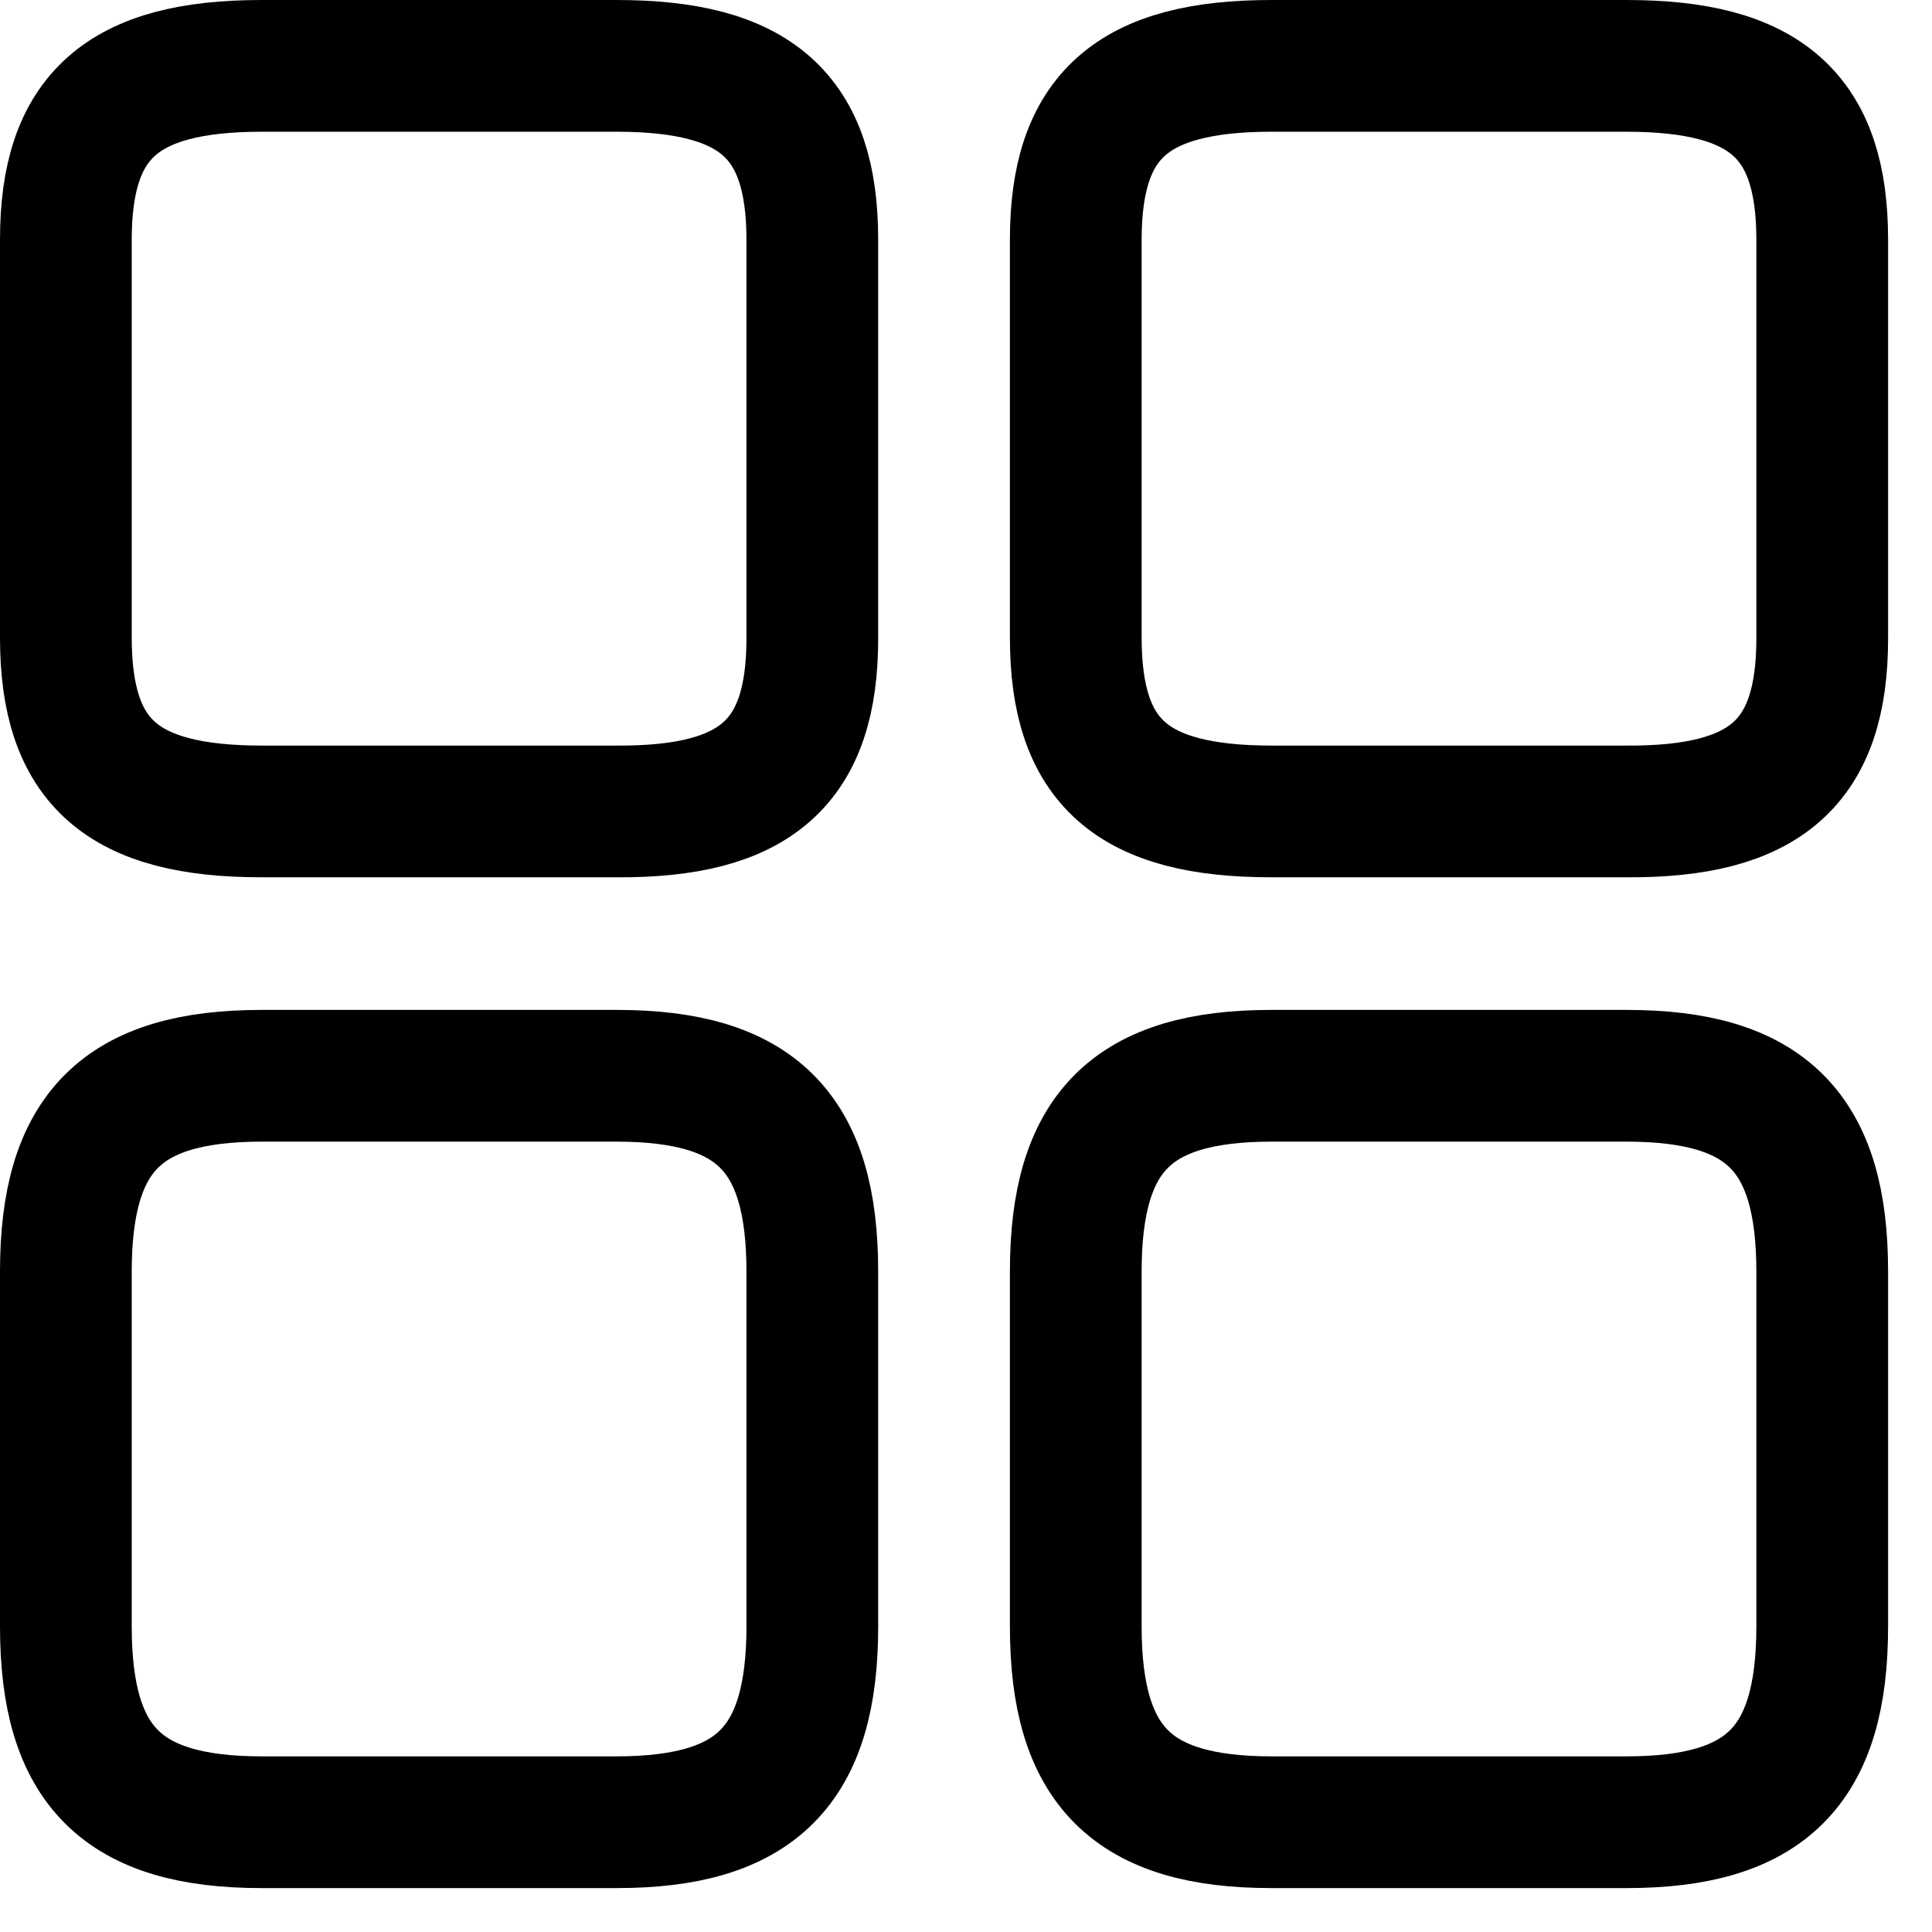 <svg width="22" height="22" viewBox="0 0 22 22" fill="none" xmlns="http://www.w3.org/2000/svg">
<path d="M20.75 7.27V2.73C20.75 1.32 20.11 0.75 18.52 0.75H14.48C12.89 0.75 12.25 1.32 12.25 2.73V7.26C12.25 8.68 12.89 9.24 14.48 9.24H18.52C20.11 9.25 20.75 8.68 20.75 7.27Z" stroke="black" stroke-width="1.5" stroke-linecap="round" stroke-linejoin="round"/>
<path d="M20.75 18.52V14.48C20.75 12.89 20.11 12.25 18.52 12.25H14.48C12.89 12.25 12.25 12.89 12.25 14.48V18.52C12.25 20.11 12.89 20.75 14.48 20.75H18.52C20.11 20.75 20.75 20.11 20.75 18.52Z" stroke="black" stroke-width="1.5" stroke-linecap="round" stroke-linejoin="round"/>
<path d="M9.25 7.27V2.73C9.25 1.32 8.61 0.75 7.02 0.75H2.98C1.39 0.75 0.75 1.32 0.75 2.73V7.26C0.75 8.68 1.39 9.24 2.98 9.24H7.02C8.61 9.25 9.25 8.68 9.25 7.27Z" stroke="black" stroke-width="1.5" stroke-linecap="round" stroke-linejoin="round"/>
<path d="M9.25 18.52V14.48C9.25 12.89 8.61 12.25 7.02 12.25H2.98C1.39 12.25 0.75 12.89 0.75 14.48V18.52C0.75 20.11 1.39 20.75 2.98 20.75H7.02C8.61 20.75 9.25 20.11 9.25 18.52Z" stroke="black" stroke-width="1.5" stroke-linecap="round" stroke-linejoin="round"/>
</svg>
